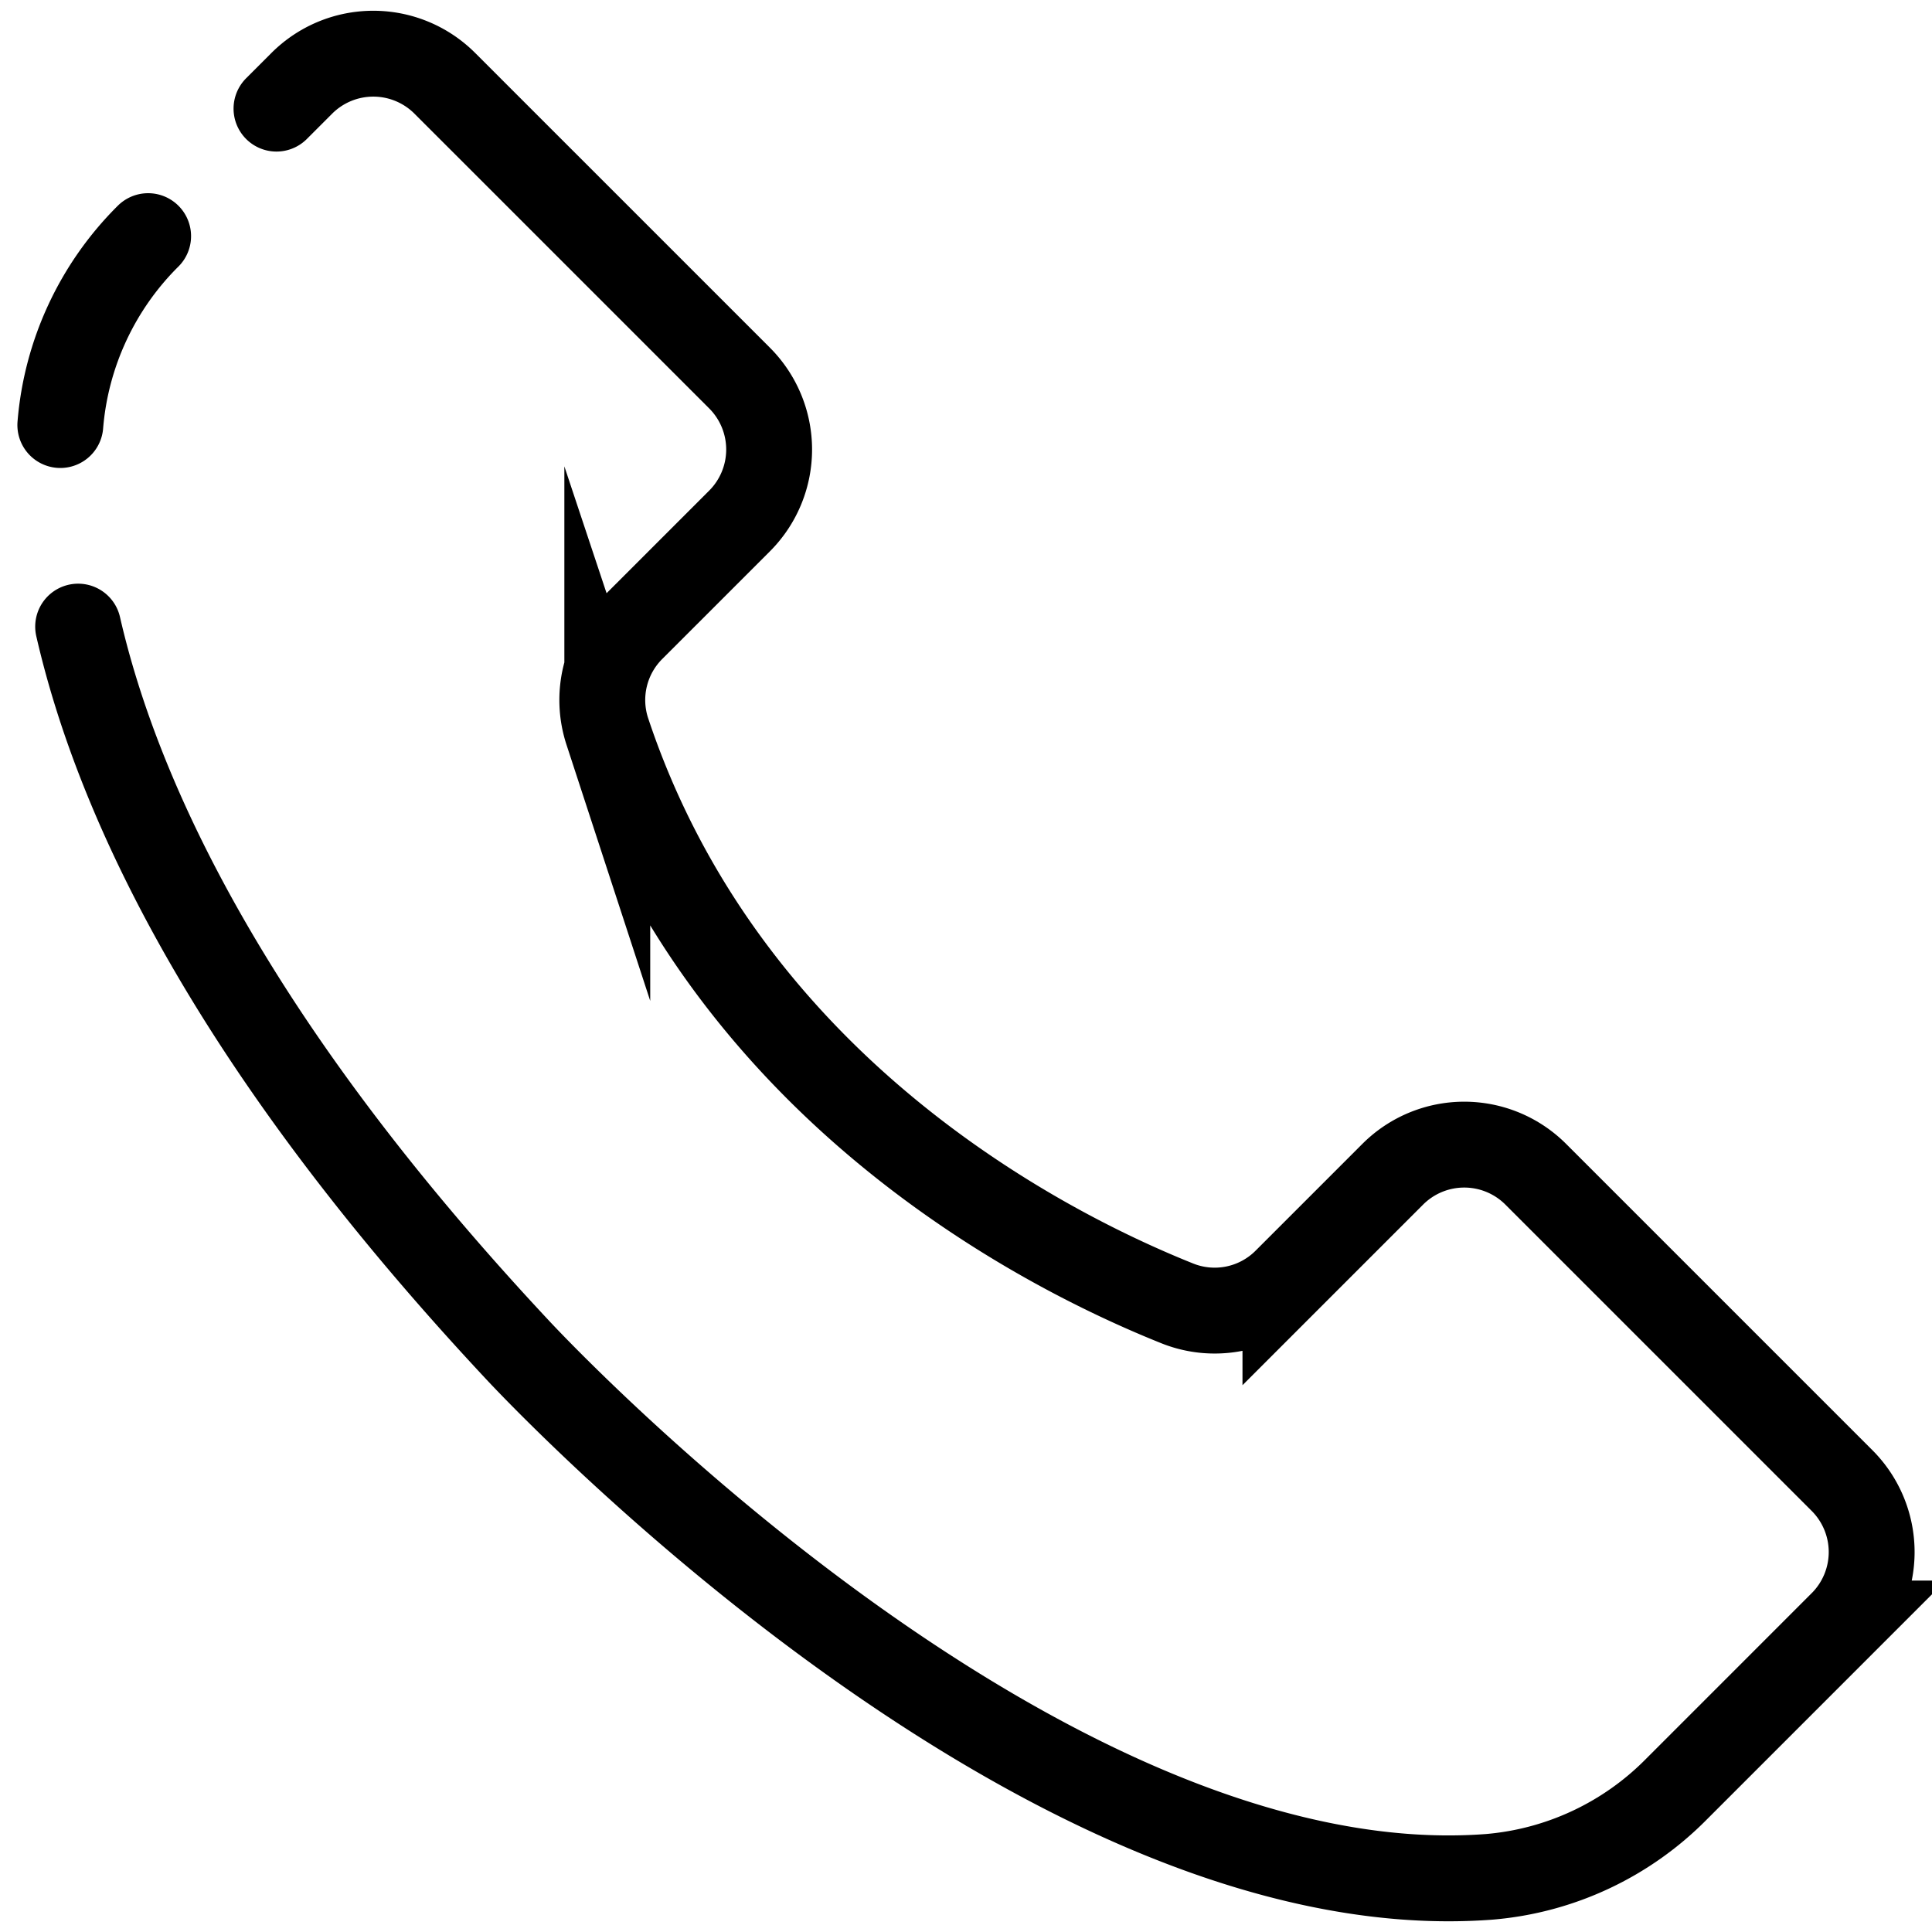 <svg id="Layer_1" data-name="Layer 1" xmlns="http://www.w3.org/2000/svg" viewBox="0 0 90 90"><defs><style>.cls-1{fill:none;stroke:#000;stroke-linecap:round;stroke-miterlimit:10;stroke-width:4px;}</style></defs><title>Icons_Navvis</title><path class="cls-1" d="M6.9,11a14,14,0,0,0-4.09,8.8"/><path class="cls-1" d="M3.64,29.19c1.88,8.2,7.23,19.52,20.41,33.63,0,0,24.13,26.22,45.33,24.61a13.88,13.88,0,0,0,8.72-4.09l7.71-7.71a4.71,4.71,0,0,0,0-6.66L71.54,54.7a4.71,4.71,0,0,0-6.66,0l-5,5a4.69,4.69,0,0,1-5.08,1c-6.33-2.54-21-10.07-26.51-26.63a4.7,4.7,0,0,1,1.16-4.8l5-5a4.71,4.71,0,0,0,0-6.66L20.72,3.88a4.71,4.71,0,0,0-6.66,0L12.88,5.06"/></svg>
